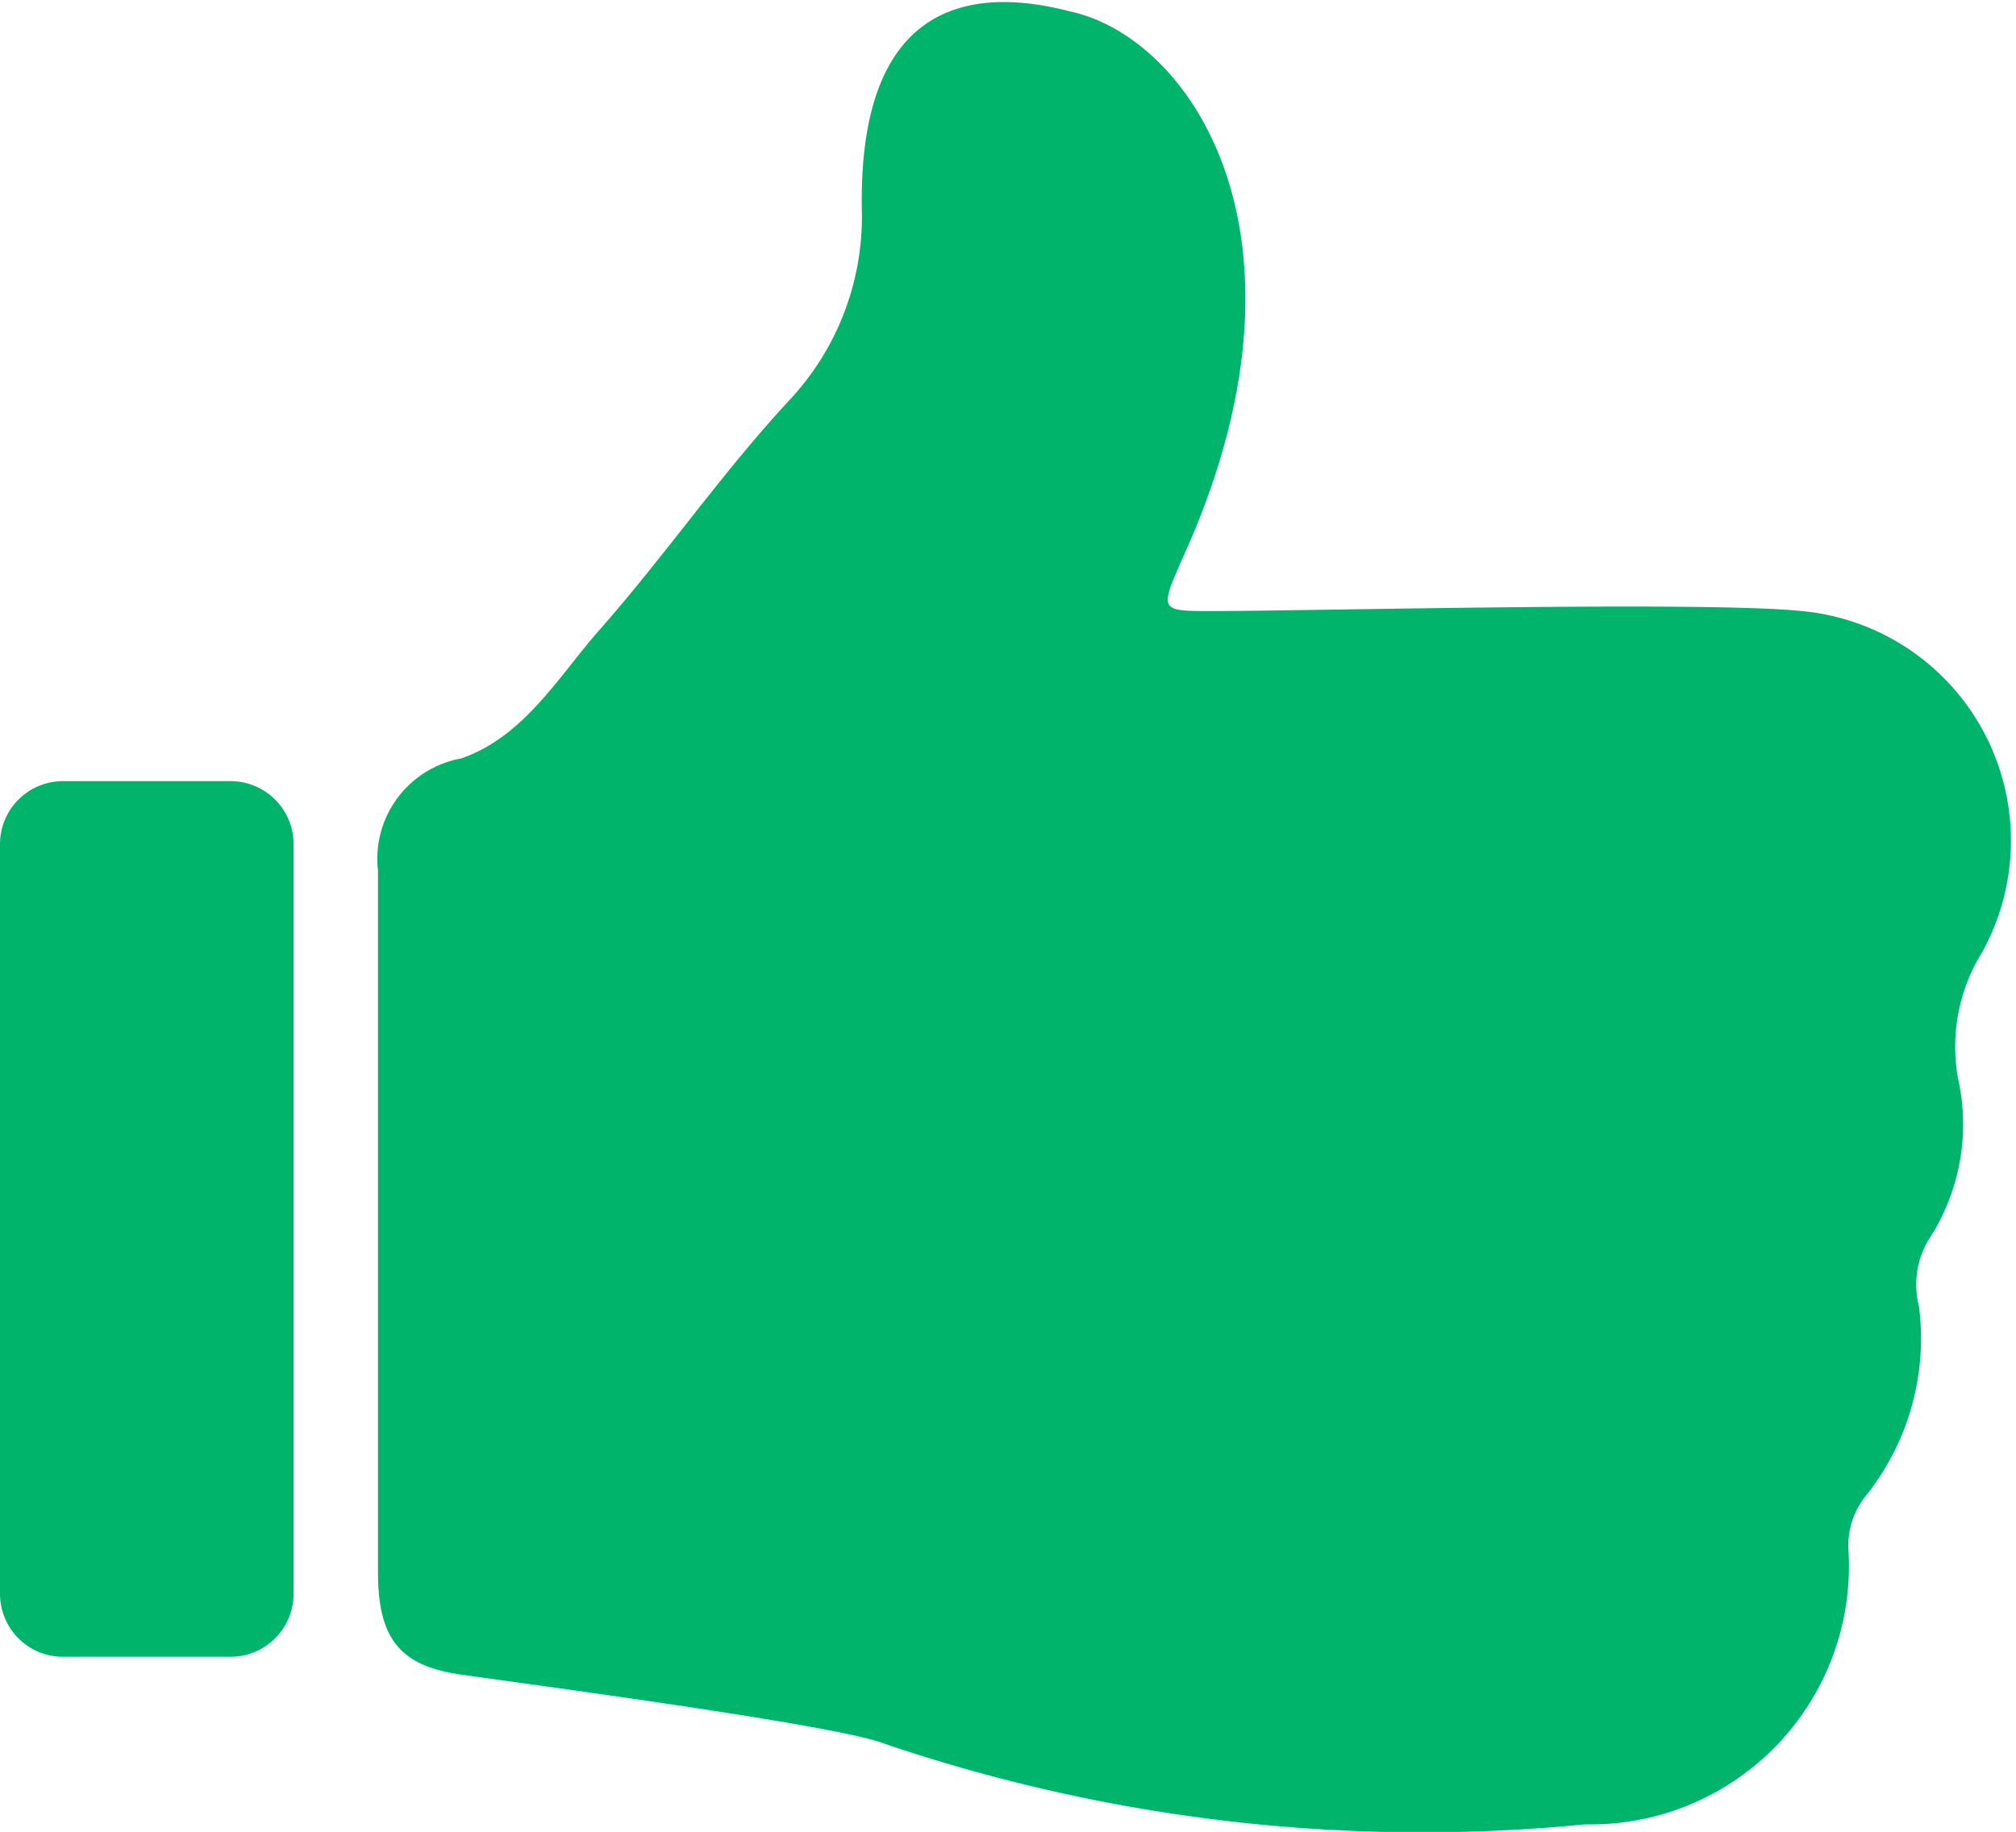 <svg xmlns="http://www.w3.org/2000/svg" viewBox="0 0 16 14.54"><defs><style>.cls-1{fill:#00b46c;}</style></defs><title>Ресурс 9</title><g id="Слой_2" data-name="Слой 2"><g id="Слой_1-2" data-name="Слой 1"><path class="cls-1" d="M14.3,4.85c-.77-.08-3.91,0-4.68,0-.42,0-.42,0-.23-.43,1.14-2.51.08-4.12-.9-4.33C7.72-.11,6.81,0,6.84,1.67a2.13,2.13,0,0,1-.56,1.49c-.55.59-1,1.25-1.54,1.86-.32.37-.59.83-1.08,1A.81.81,0,0,0,3,6.91c0,.92,0,1.83,0,2.75s0,1.88,0,2.82c0,.52.17.74.65.81s3,.4,3.37.55a13.27,13.27,0,0,0,5.56.64,2.05,2.05,0,0,0,2.09-2.18.63.63,0,0,1,.14-.43,2,2,0,0,0,.42-1.5.7.7,0,0,1,.07-.52,1.67,1.67,0,0,0,.24-1.29,1.42,1.42,0,0,1,.19-1A1.83,1.83,0,0,0,14.3,4.85ZM1.83,6.2H.5a.5.5,0,0,0-.5.5v5.95a.5.5,0,0,0,.5.5H1.83a.5.5,0,0,0,.5-.5V6.7A.5.5,0,0,0,1.83,6.2Z"/></g></g></svg>